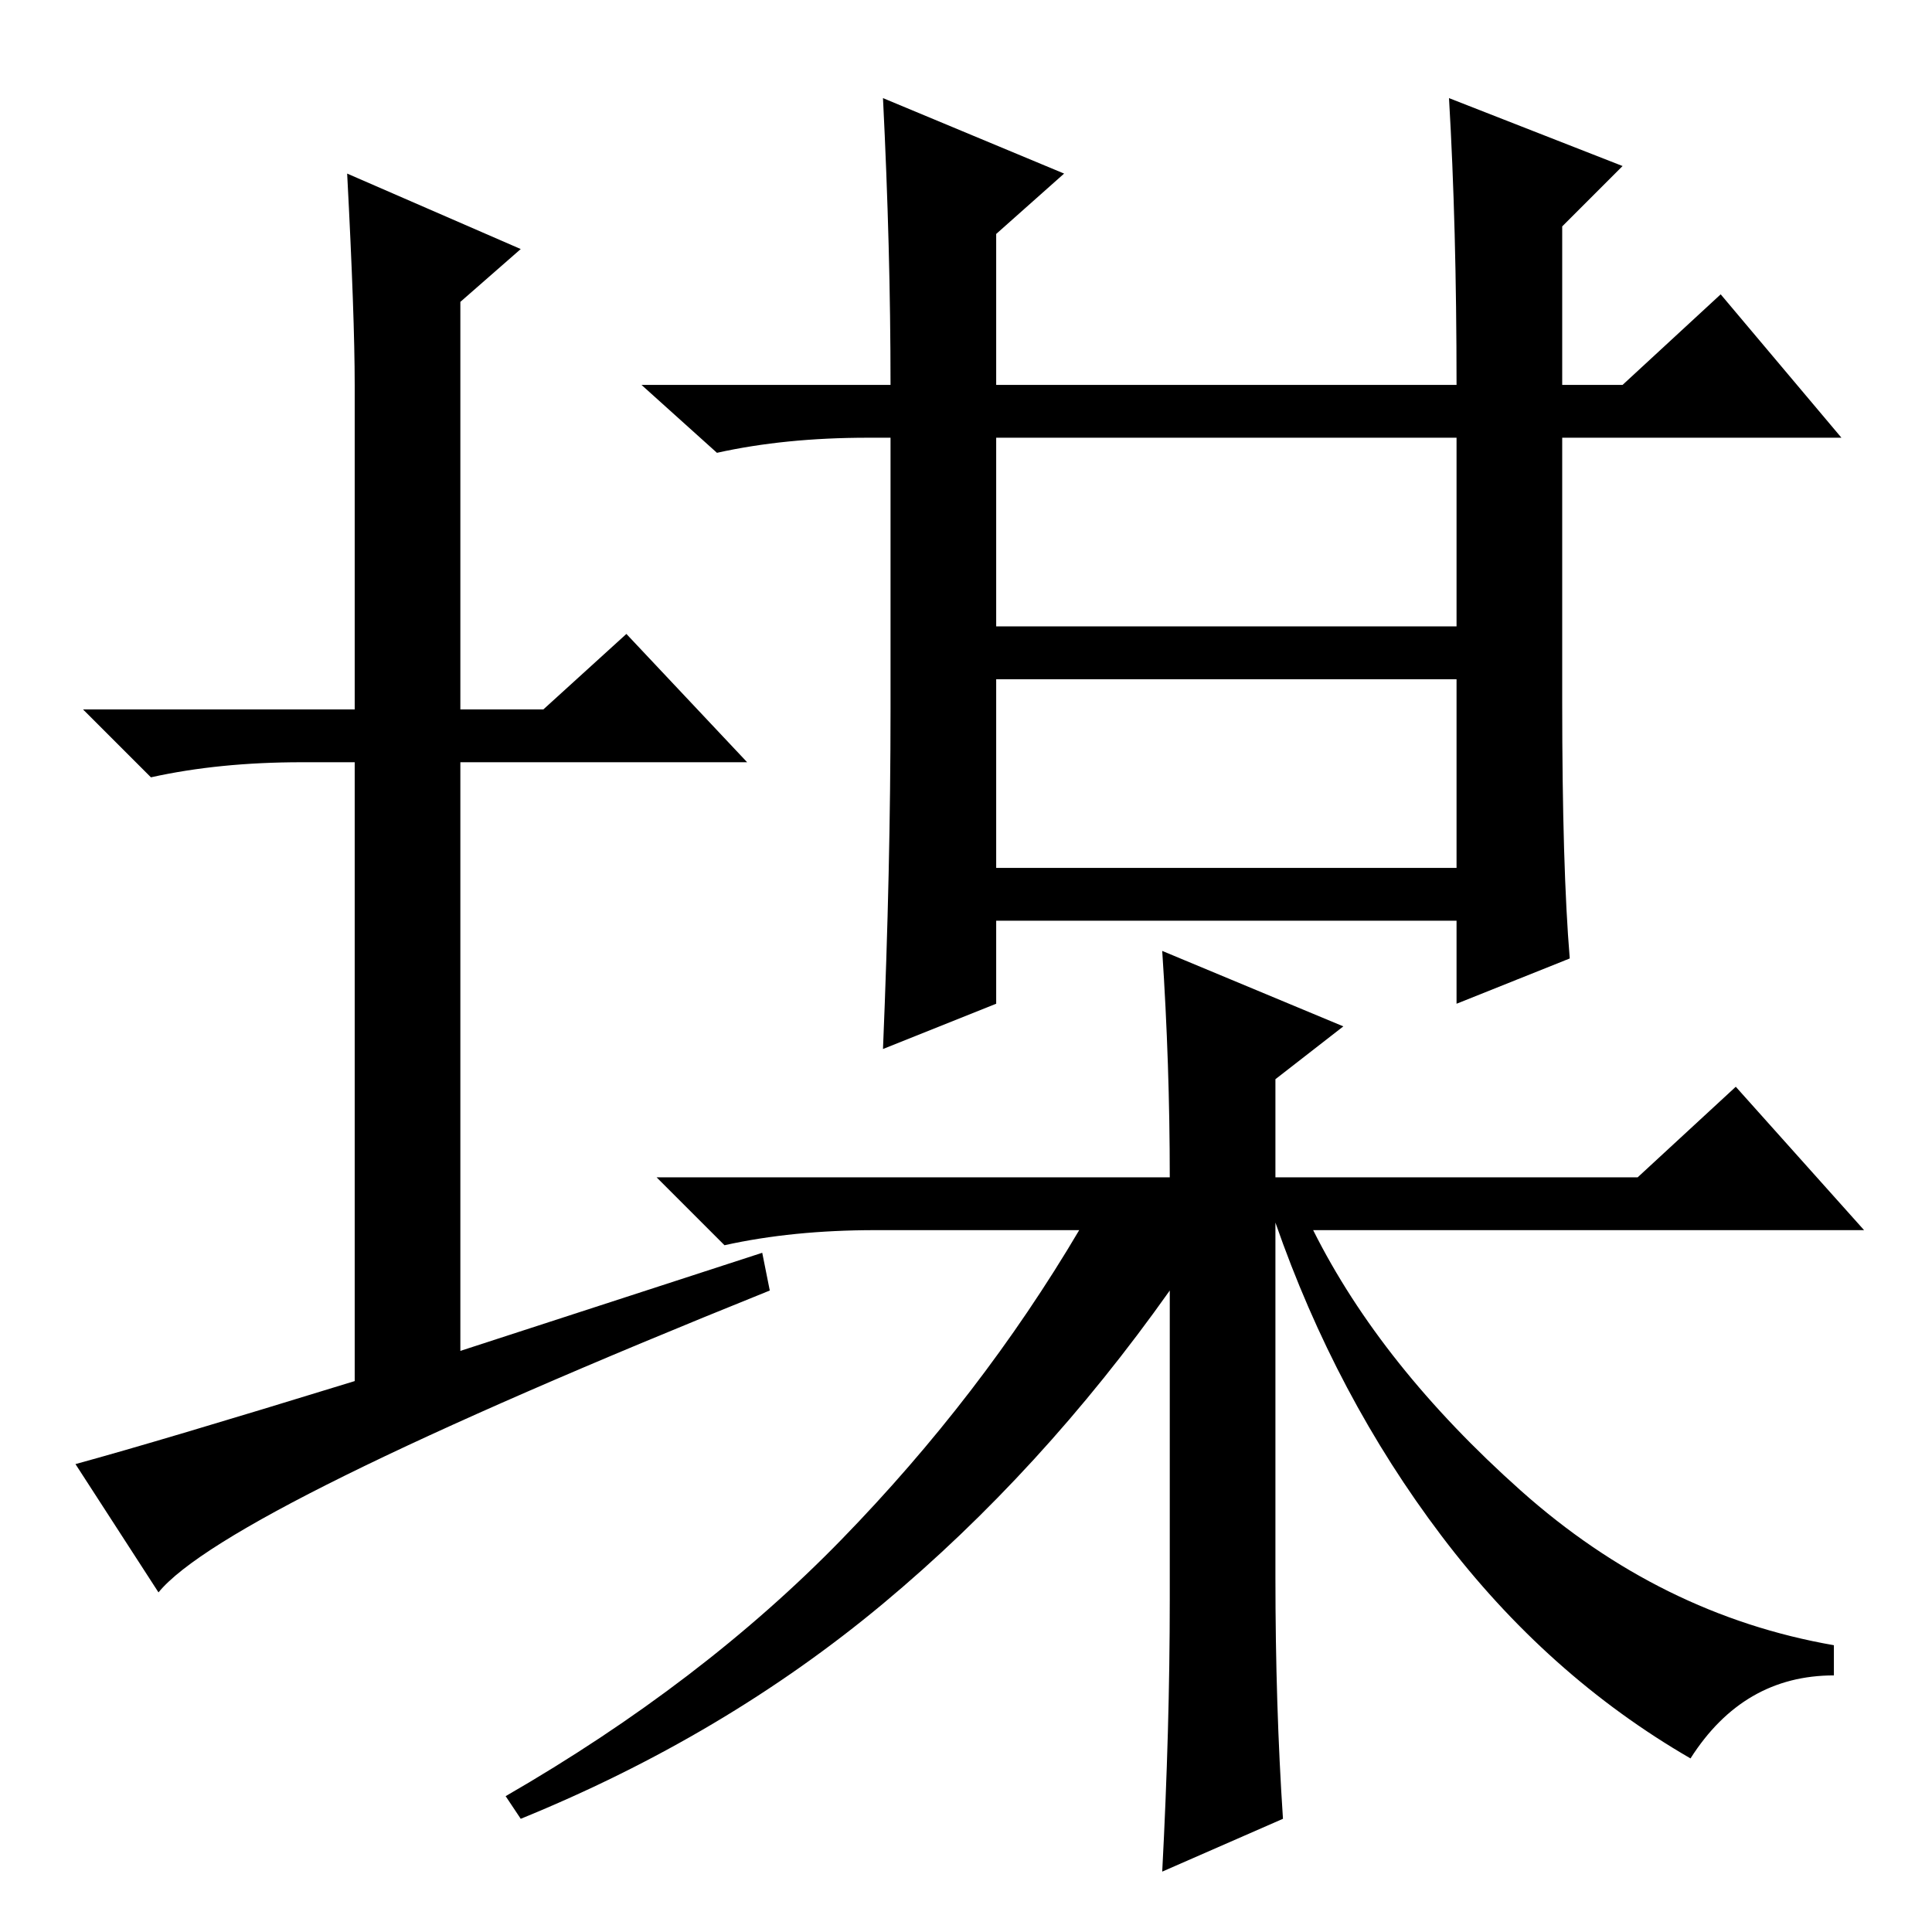 <?xml version="1.0" standalone="no"?>
<!DOCTYPE svg PUBLIC "-//W3C//DTD SVG 1.1//EN" "http://www.w3.org/Graphics/SVG/1.1/DTD/svg11.dtd" >
<svg xmlns="http://www.w3.org/2000/svg" xmlns:xlink="http://www.w3.org/1999/xlink" version="1.1" viewBox="0 -36 256 256">
  <g transform="matrix(1 0 0 -1 0 220)">
   <path fill="currentColor"
d="M101 90l1 -5q-72 -29 -81 -40l-11 17q11 3 37 11v82h-7q-11 0 -20 -2l-9 9h36v43q0 9 -1 28l23 -10l-8 -7v-54h11l11 10l16 -17h-38v-78zM132 173h61v25h-61v-25zM132 141h61v25h-61v-25zM117 243l24 -10l-9 -8v-20h61q0 21 -1 38l23 -9l-8 -8v-21h8l13 12l16 -19h-37
v-35q0 -22 1 -34l-15 -6v11h-61v-11l-15 -6q1 24 1 45v36h-3q-11 0 -20 -2l-10 9h33q0 18 -1 38zM154 130l24 -10l-9 -7v-13h48l13 12l17 -19h-73q9 -18 27.5 -34.5t41.5 -20.5v-4q-12 0 -19 -11q-19 11 -33 29.5t-22 41.5v-47q0 -17 1 -32l-16 -7q1 19 1 36v41
q-17 -24 -38 -41.5t-48 -28.5l-2 3q26 15 44.5 34t31.5 41h-27q-11 0 -20 -2l-9 9h68q0 15 -1 30z" />
  </g>

</svg>
